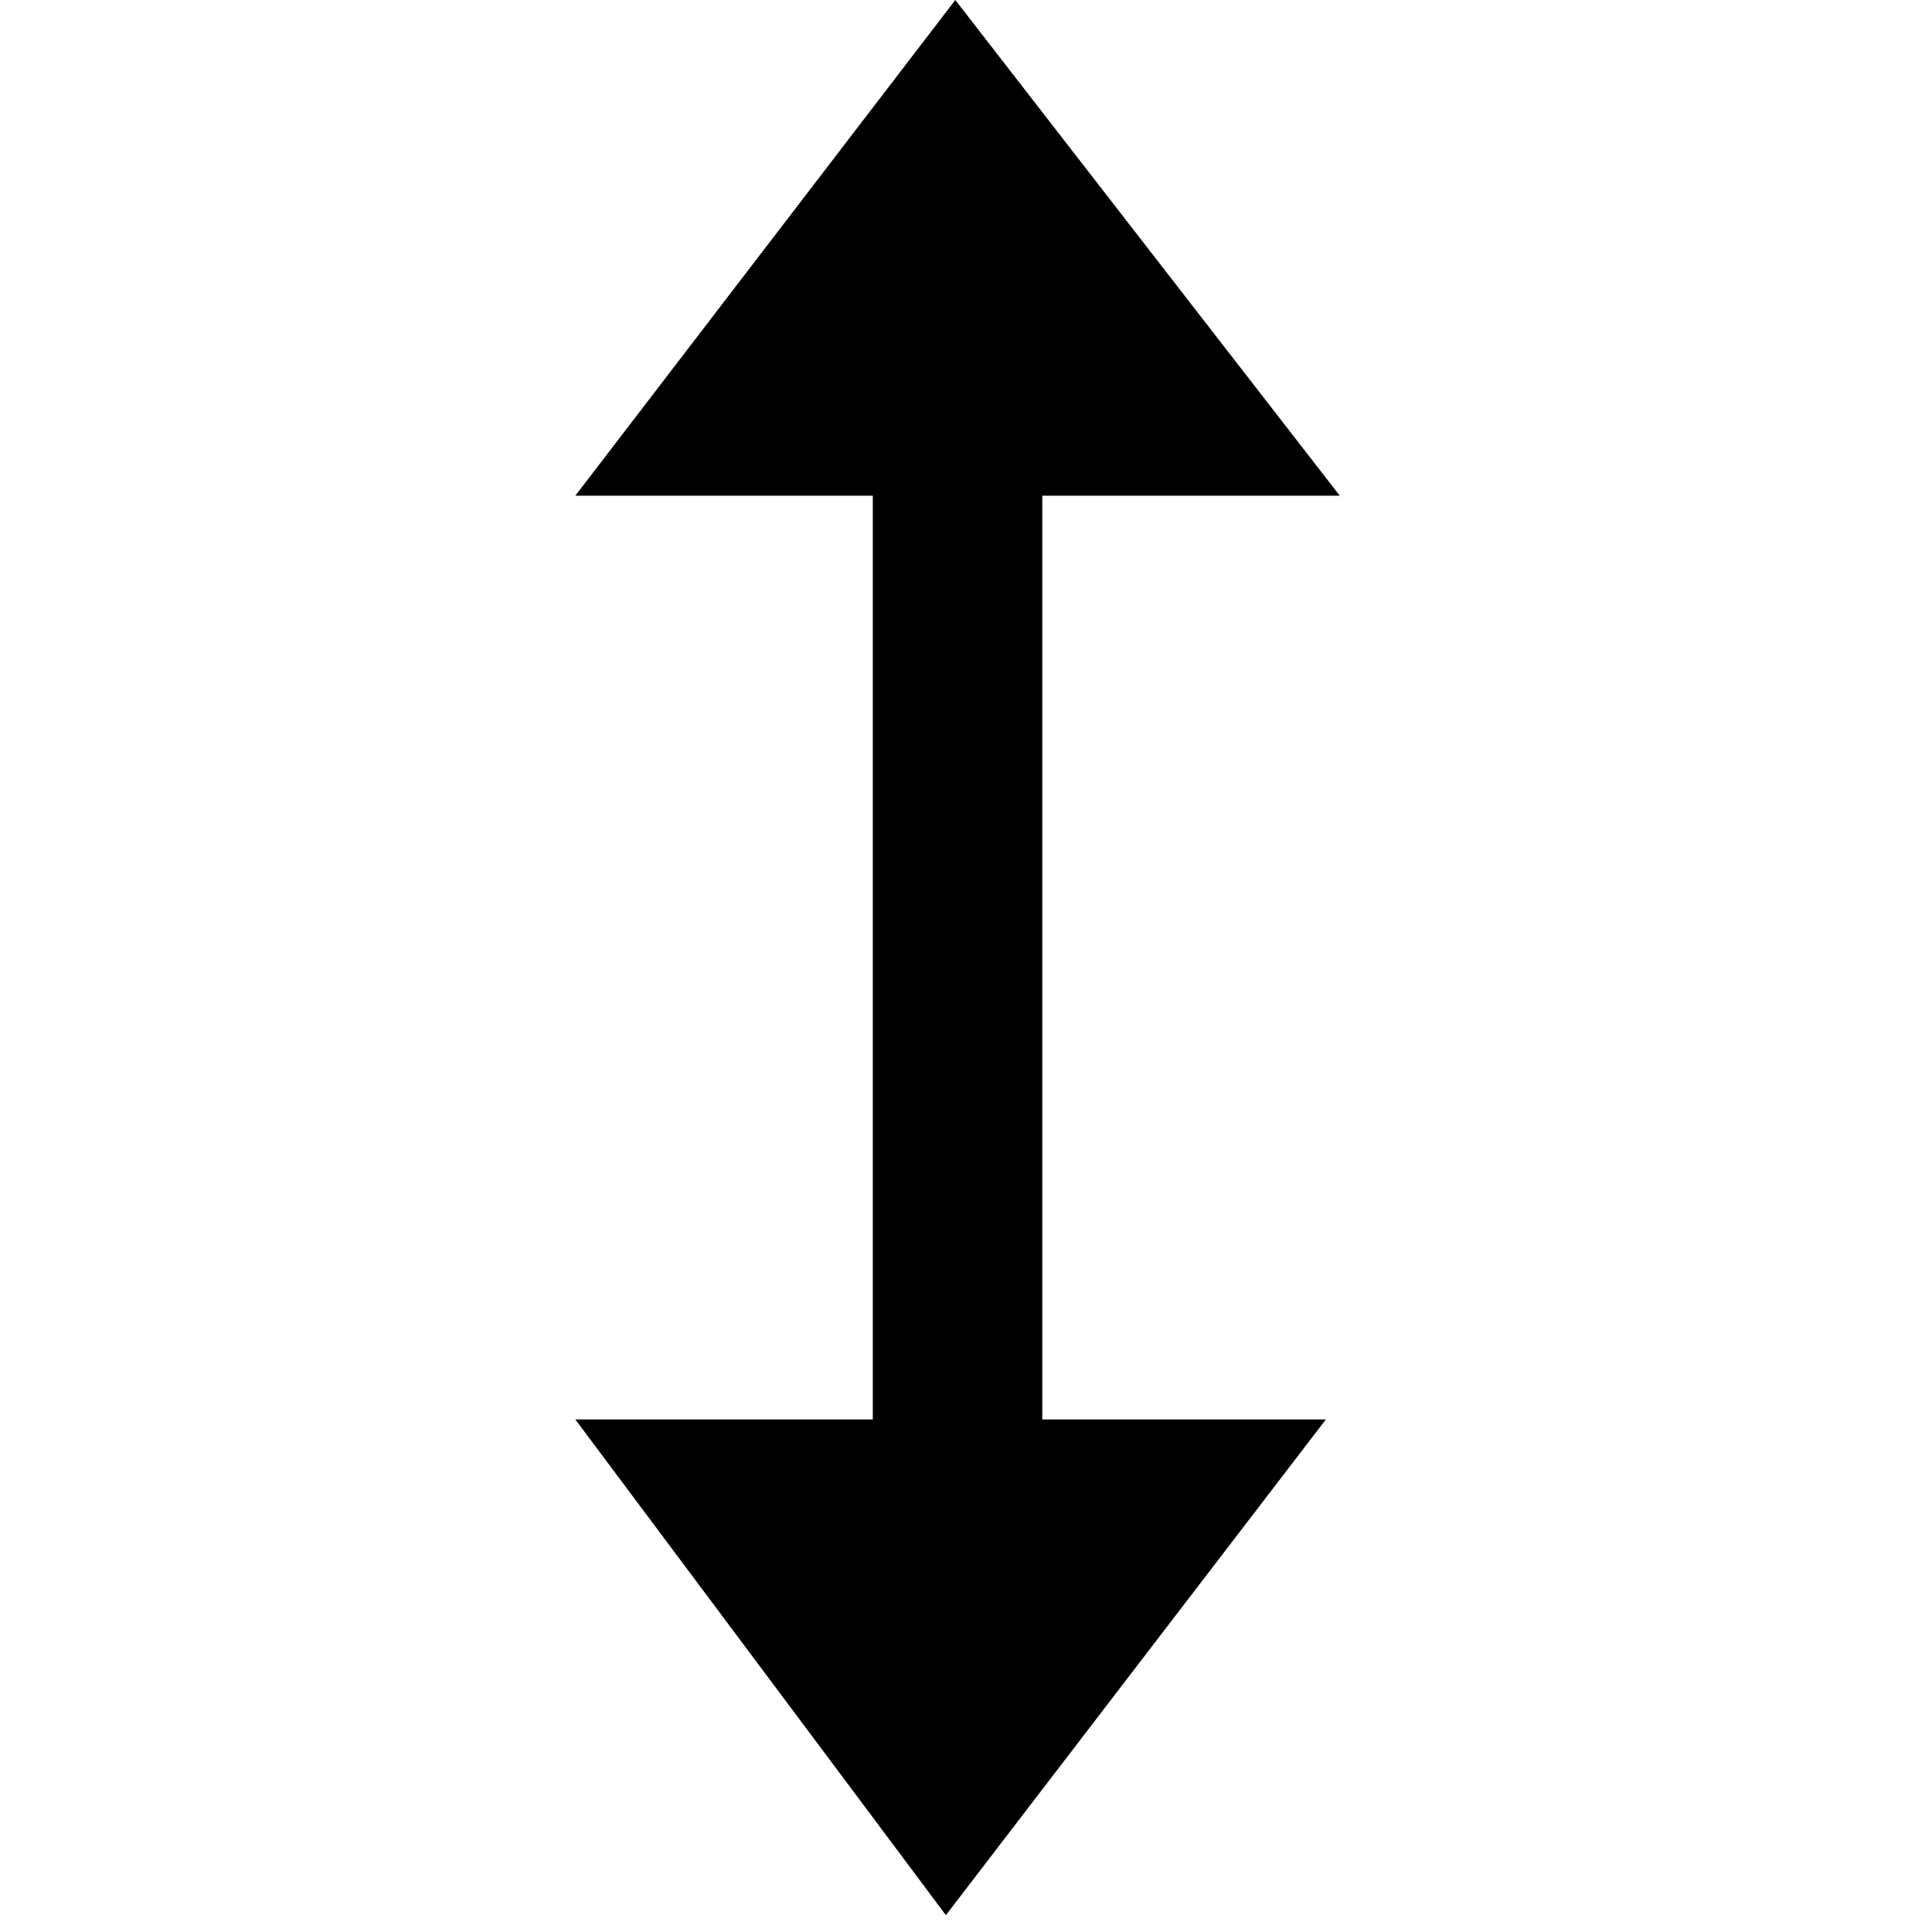 <?xml version="1.0" encoding="utf-8"?>
<!-- Generator: Adobe Illustrator 27.8.0, SVG Export Plug-In . SVG Version: 6.00 Build 0)  -->
<svg version="1.1" id="Calque_1" xmlns="http://www.w3.org/2000/svg" xmlns:xlink="http://www.w3.org/1999/xlink" x="0px" y="0px"
	 width="121.06px" height="120.86px" viewBox="0 0 121.06 120.86" enable-background="new 0 0 121.06 120.86" xml:space="preserve">
<g>
	<g>
		<g>
			<g>
				<g>
					<polygon points="83.08,88.94 36.05,88.94 59.27,120 					"/>
					<polygon points="36.05,31.06 83.95,31.06 59.86,0 					"/>
				</g>
			</g>
			<g>
				<rect x="54.69" y="21.47" width="10.62" height="85.38"/>
			</g>
		</g>
	</g>
</g>
</svg>
